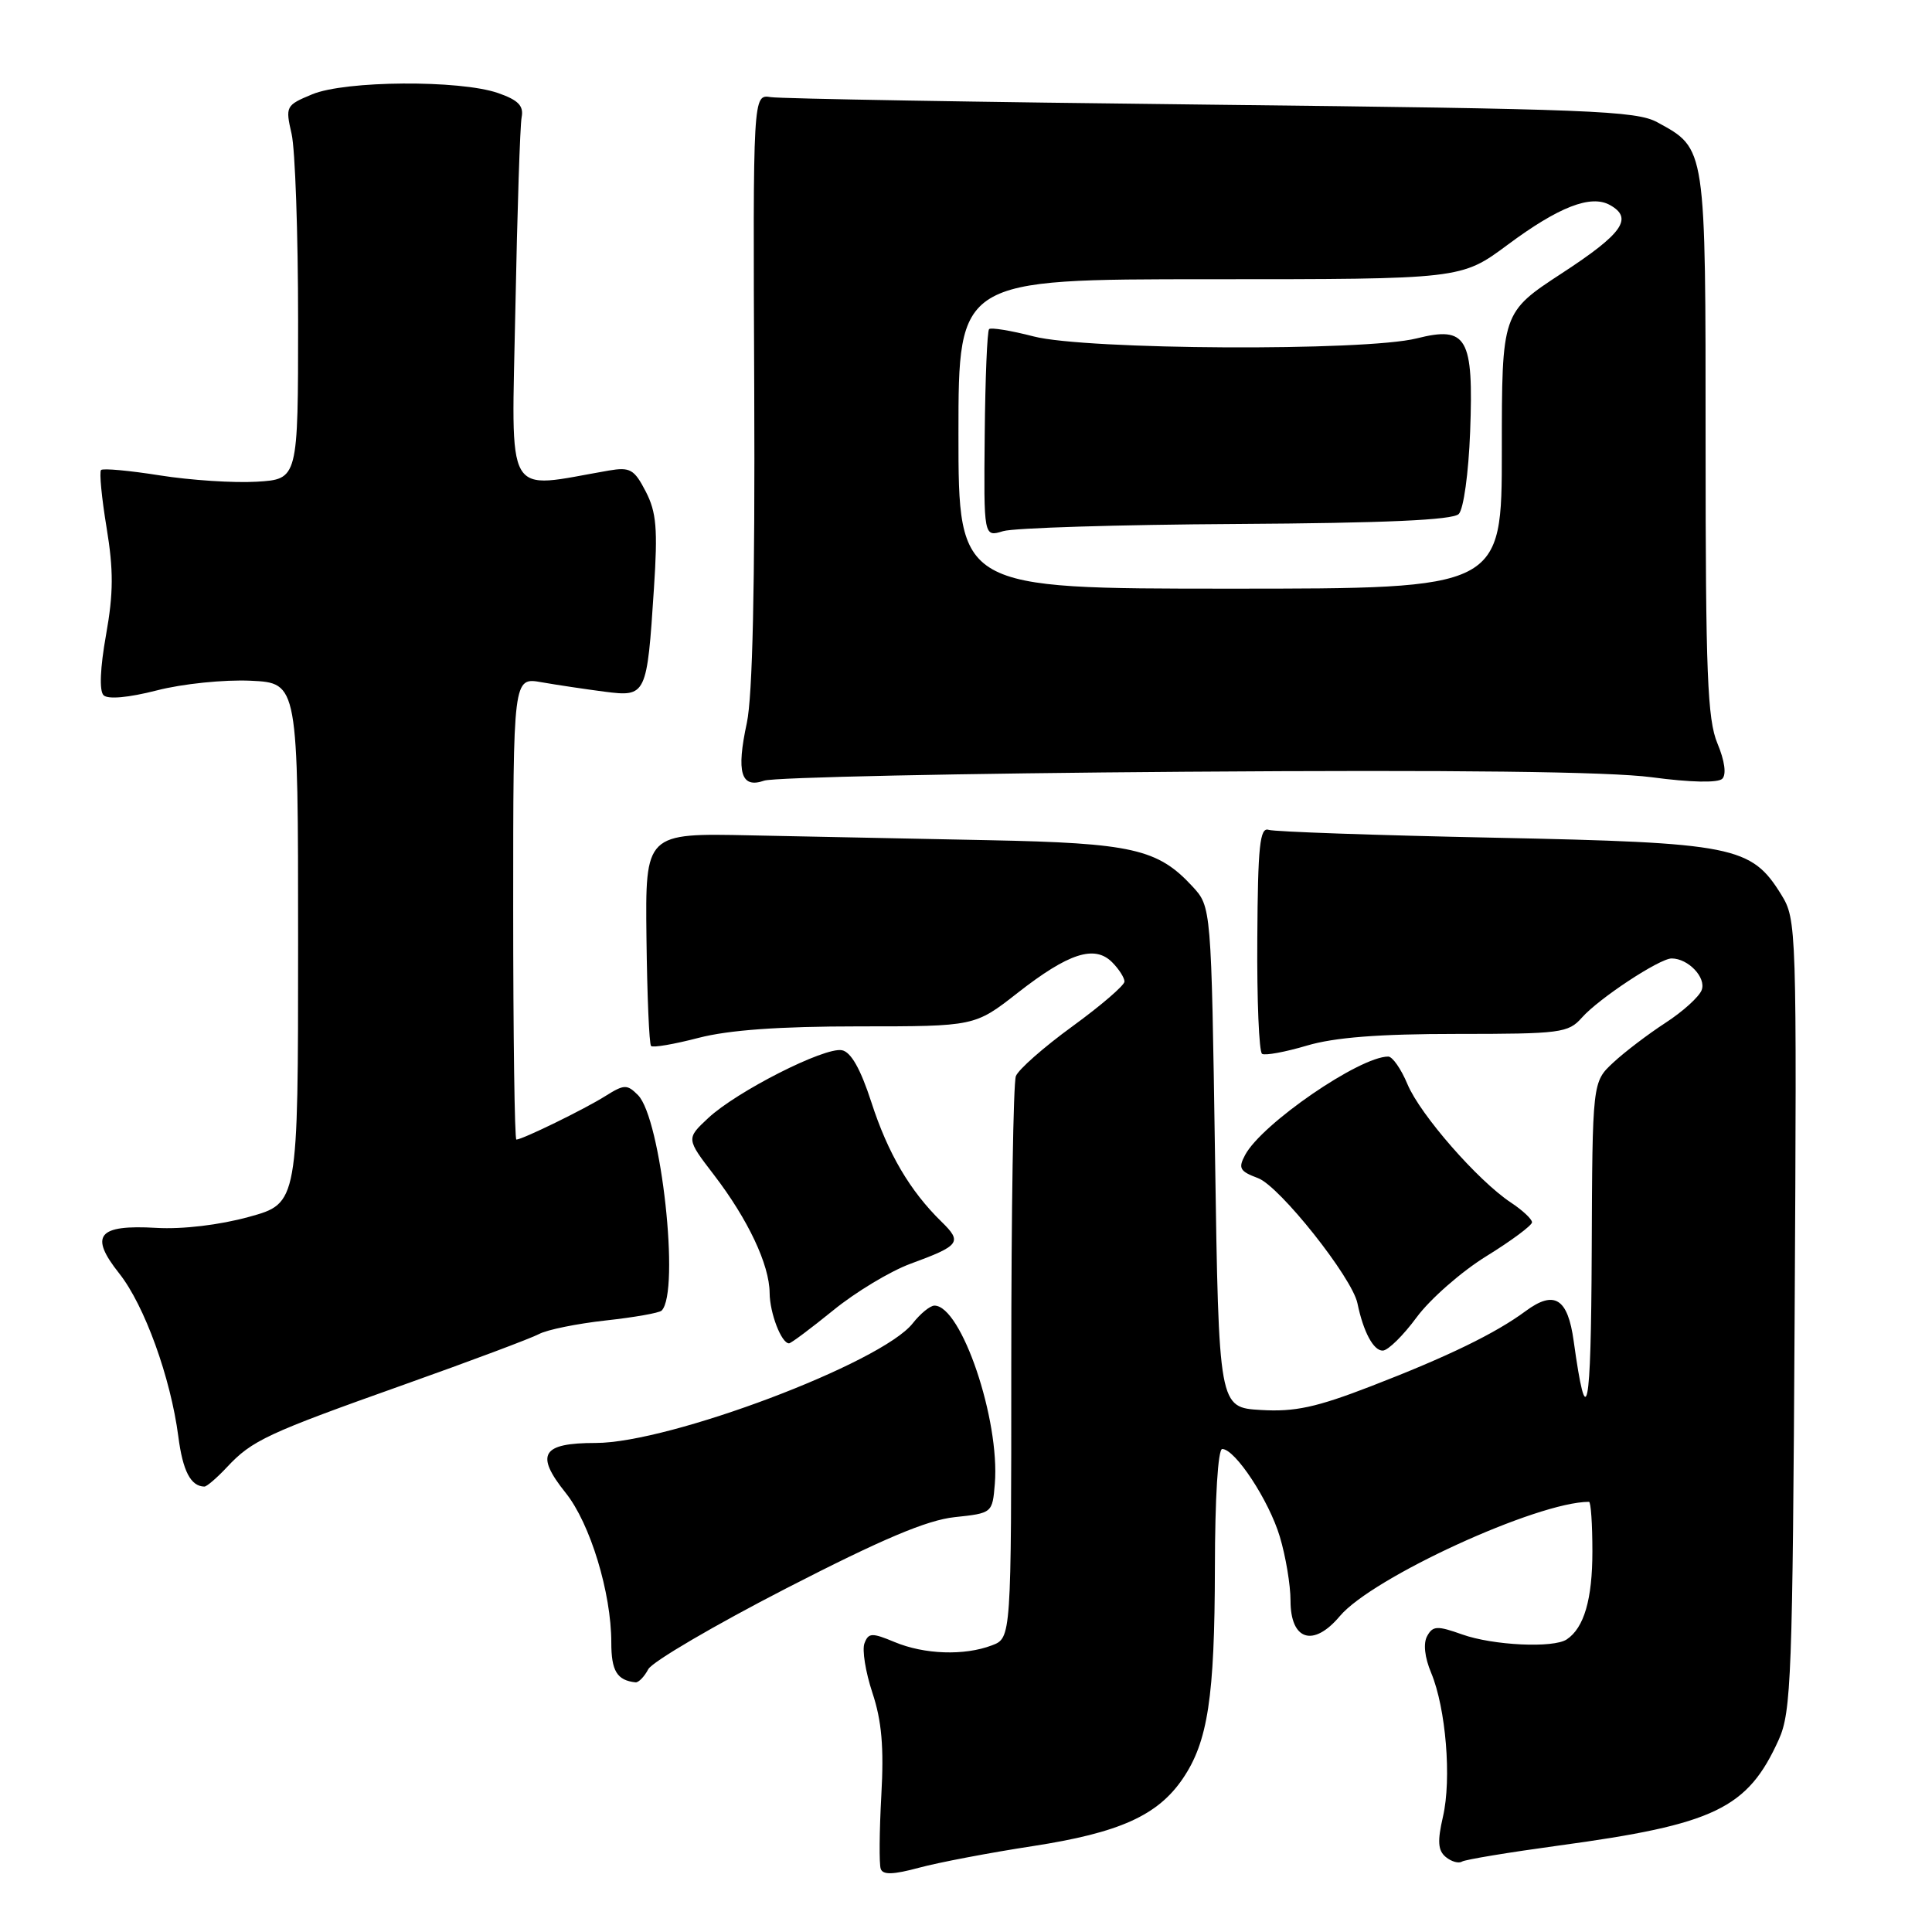 <?xml version="1.0" encoding="UTF-8" standalone="no"?>
<!DOCTYPE svg PUBLIC "-//W3C//DTD SVG 1.1//EN" "http://www.w3.org/Graphics/SVG/1.1/DTD/svg11.dtd" >
<svg xmlns="http://www.w3.org/2000/svg" xmlns:xlink="http://www.w3.org/1999/xlink" version="1.1" viewBox="0 0 256 256">
 <g >
 <path fill="currentColor"
d=" M 136.84 244.62 C 148.31 242.85 153.39 240.57 156.71 235.70 C 160.05 230.80 160.95 224.91 160.98 207.75 C 160.99 198.50 161.39 192.00 161.95 192.00 C 163.66 192.00 168.14 198.81 169.58 203.61 C 170.36 206.20 171.00 210.02 171.00 212.09 C 171.00 217.36 174.02 218.32 177.53 214.15 C 181.83 209.03 203.70 199.00 210.55 199.00 C 210.80 199.00 211.00 201.95 211.00 205.57 C 211.00 211.91 209.90 215.70 207.60 217.23 C 205.84 218.41 197.83 218.03 193.74 216.57 C 190.45 215.40 189.86 215.42 189.11 216.78 C 188.57 217.74 188.77 219.60 189.64 221.67 C 191.59 226.35 192.36 235.71 191.20 240.72 C 190.45 243.98 190.53 245.20 191.57 246.06 C 192.31 246.67 193.27 246.95 193.72 246.67 C 194.16 246.40 199.92 245.45 206.51 244.55 C 227.23 241.74 231.57 239.65 235.70 230.50 C 237.35 226.84 237.53 222.06 237.80 174.20 C 238.09 122.82 238.06 121.84 236.03 118.55 C 232.05 112.11 229.78 111.66 198.00 111.00 C 182.32 110.68 168.87 110.21 168.10 109.96 C 166.94 109.58 166.67 112.08 166.60 124.35 C 166.54 132.51 166.83 139.39 167.23 139.64 C 167.63 139.89 170.30 139.40 173.16 138.55 C 176.82 137.46 182.71 137.00 193.03 137.00 C 206.78 137.00 207.81 136.87 209.60 134.85 C 211.84 132.31 219.90 127.00 221.50 127.00 C 223.70 127.00 226.11 129.54 225.48 131.19 C 225.13 132.10 222.97 134.05 220.67 135.54 C 218.38 137.03 215.26 139.40 213.75 140.81 C 211.00 143.37 211.00 143.37 210.91 165.94 C 210.82 187.29 210.25 190.14 208.52 177.69 C 207.74 172.02 205.96 170.91 202.15 173.73 C 198.16 176.68 191.83 179.76 181.67 183.68 C 174.40 186.49 171.56 187.10 167.07 186.83 C 161.50 186.50 161.50 186.50 161.00 153.33 C 160.50 120.16 160.50 120.16 158.00 117.45 C 153.41 112.48 149.99 111.71 131.00 111.33 C 121.38 111.14 107.20 110.85 99.50 110.69 C 85.50 110.39 85.50 110.39 85.66 124.28 C 85.75 131.91 86.02 138.36 86.27 138.60 C 86.51 138.85 89.35 138.36 92.57 137.52 C 96.58 136.48 103.25 136.00 113.79 136.00 C 129.17 136.00 129.17 136.00 134.83 131.57 C 141.58 126.29 145.03 125.17 147.36 127.50 C 148.26 128.40 149.00 129.56 149.00 130.06 C 149.00 130.56 145.90 133.23 142.11 135.99 C 138.31 138.75 134.94 141.72 134.61 142.59 C 134.27 143.45 134.00 160.56 134.00 180.61 C 134.00 217.05 134.00 217.05 131.43 218.02 C 127.78 219.41 122.49 219.23 118.54 217.58 C 115.54 216.33 115.08 216.34 114.55 217.74 C 114.21 218.60 114.69 221.56 115.60 224.31 C 116.83 228.01 117.14 231.52 116.78 237.90 C 116.52 242.63 116.48 247.01 116.70 247.63 C 116.98 248.45 118.35 248.41 121.79 247.48 C 124.38 246.78 131.16 245.49 136.84 244.62 Z  M 85.90 221.18 C 86.44 220.18 94.67 215.36 104.19 210.46 C 116.91 203.92 122.83 201.42 126.50 201.03 C 131.48 200.50 131.50 200.49 131.82 196.61 C 132.51 188.14 127.38 173.00 123.82 173.00 C 123.25 173.00 121.95 174.06 120.94 175.35 C 116.80 180.61 88.73 191.20 78.94 191.20 C 71.77 191.20 70.86 192.70 74.96 197.82 C 78.20 201.86 81.00 211.05 81.00 217.63 C 81.00 221.41 81.75 222.65 84.21 222.92 C 84.61 222.96 85.37 222.18 85.90 221.18 Z  M 30.08 194.40 C 33.40 190.85 35.37 189.93 53.60 183.45 C 62.35 180.34 70.37 177.33 71.44 176.76 C 72.51 176.19 76.47 175.39 80.25 174.97 C 84.02 174.56 87.37 173.97 87.67 173.66 C 90.14 171.19 87.61 148.18 84.53 145.10 C 83.09 143.66 82.71 143.67 80.22 145.23 C 77.50 146.95 69.21 151.00 68.42 151.00 C 68.19 151.00 68.00 137.22 68.00 120.37 C 68.00 89.74 68.00 89.74 71.75 90.40 C 73.81 90.76 77.57 91.32 80.10 91.65 C 85.64 92.36 85.73 92.19 86.65 77.97 C 87.17 70.07 86.98 67.86 85.56 65.12 C 84.04 62.18 83.49 61.87 80.67 62.35 C 66.66 64.77 67.79 66.72 68.29 40.88 C 68.54 28.02 68.91 16.61 69.12 15.53 C 69.41 14.02 68.67 13.26 66.00 12.33 C 60.94 10.57 45.73 10.67 41.36 12.50 C 37.87 13.95 37.80 14.09 38.64 17.75 C 39.11 19.81 39.50 30.95 39.50 42.50 C 39.50 63.50 39.50 63.50 34.00 63.83 C 30.98 64.01 25.20 63.63 21.17 62.99 C 17.14 62.35 13.64 62.03 13.39 62.28 C 13.14 62.53 13.47 65.96 14.12 69.90 C 15.05 75.54 15.04 78.59 14.05 84.13 C 13.27 88.49 13.14 91.54 13.72 92.12 C 14.29 92.69 17.00 92.45 20.79 91.48 C 24.19 90.60 29.73 90.04 33.21 90.20 C 39.50 90.50 39.50 90.50 39.50 124.97 C 39.50 159.45 39.50 159.45 33.00 161.24 C 29.09 162.32 24.19 162.90 20.72 162.70 C 12.96 162.25 11.79 163.69 15.80 168.74 C 19.15 172.97 22.61 182.54 23.63 190.35 C 24.22 194.92 25.27 196.94 27.08 196.98 C 27.39 196.99 28.74 195.83 30.08 194.40 Z  M 187.72 174.54 C 189.50 172.13 193.66 168.48 196.97 166.44 C 200.29 164.39 203.00 162.37 203.00 161.96 C 203.00 161.54 201.74 160.36 200.21 159.35 C 195.84 156.46 188.19 147.71 186.50 143.67 C 185.66 141.65 184.51 140.00 183.95 140.00 C 180.15 140.00 167.20 148.90 164.99 153.03 C 164.04 154.80 164.27 155.20 166.70 156.11 C 169.55 157.17 179.17 169.28 179.87 172.70 C 180.65 176.48 182.00 179.00 183.23 178.96 C 183.93 178.94 185.95 176.95 187.72 174.54 Z  M 110.40 173.63 C 113.35 171.22 117.95 168.45 120.63 167.46 C 127.22 165.04 127.54 164.60 124.74 161.87 C 120.57 157.79 117.66 152.85 115.46 146.05 C 114.03 141.64 112.76 139.39 111.56 139.16 C 109.26 138.71 97.62 144.62 93.84 148.15 C 90.92 150.88 90.92 150.88 94.61 155.69 C 99.12 161.58 101.95 167.57 101.98 171.32 C 102.00 174.00 103.54 178.00 104.55 178.00 C 104.81 178.00 107.44 176.03 110.40 173.63 Z  M 156.97 102.26 C 192.94 102.00 213.21 102.24 218.87 102.99 C 224.02 103.68 227.65 103.75 228.21 103.19 C 228.78 102.62 228.53 100.81 227.57 98.51 C 226.24 95.34 226.00 89.20 226.00 58.84 C 226.00 19.21 226.08 19.75 219.60 16.20 C 216.83 14.68 210.56 14.43 160.50 13.87 C 129.70 13.53 103.44 13.08 102.13 12.87 C 99.77 12.50 99.77 12.50 99.94 51.50 C 100.05 77.61 99.72 92.25 98.96 95.79 C 97.54 102.37 98.18 104.52 101.26 103.44 C 102.49 103.00 127.56 102.47 156.97 102.26 Z  M 127.00 57.50 C 127.00 37.00 127.00 37.00 160.31 37.00 C 193.62 37.00 193.62 37.00 199.75 32.45 C 206.54 27.40 210.80 25.75 213.33 27.17 C 216.45 28.91 215.01 30.95 207.00 36.18 C 199.00 41.41 199.00 41.41 199.00 59.70 C 199.00 78.00 199.00 78.00 163.00 78.00 C 127.00 78.00 127.00 78.00 127.00 57.50 Z  M 163.82 69.43 C 183.52 69.31 192.49 68.91 193.29 68.11 C 193.93 67.47 194.59 62.71 194.80 57.23 C 195.27 44.70 194.39 43.16 187.71 44.84 C 180.88 46.56 143.87 46.37 136.97 44.58 C 133.96 43.80 131.30 43.37 131.06 43.61 C 130.81 43.86 130.55 50.16 130.48 57.61 C 130.35 71.17 130.35 71.17 132.92 70.38 C 134.34 69.95 148.25 69.52 163.82 69.43 Z "/>
</g>
</svg>